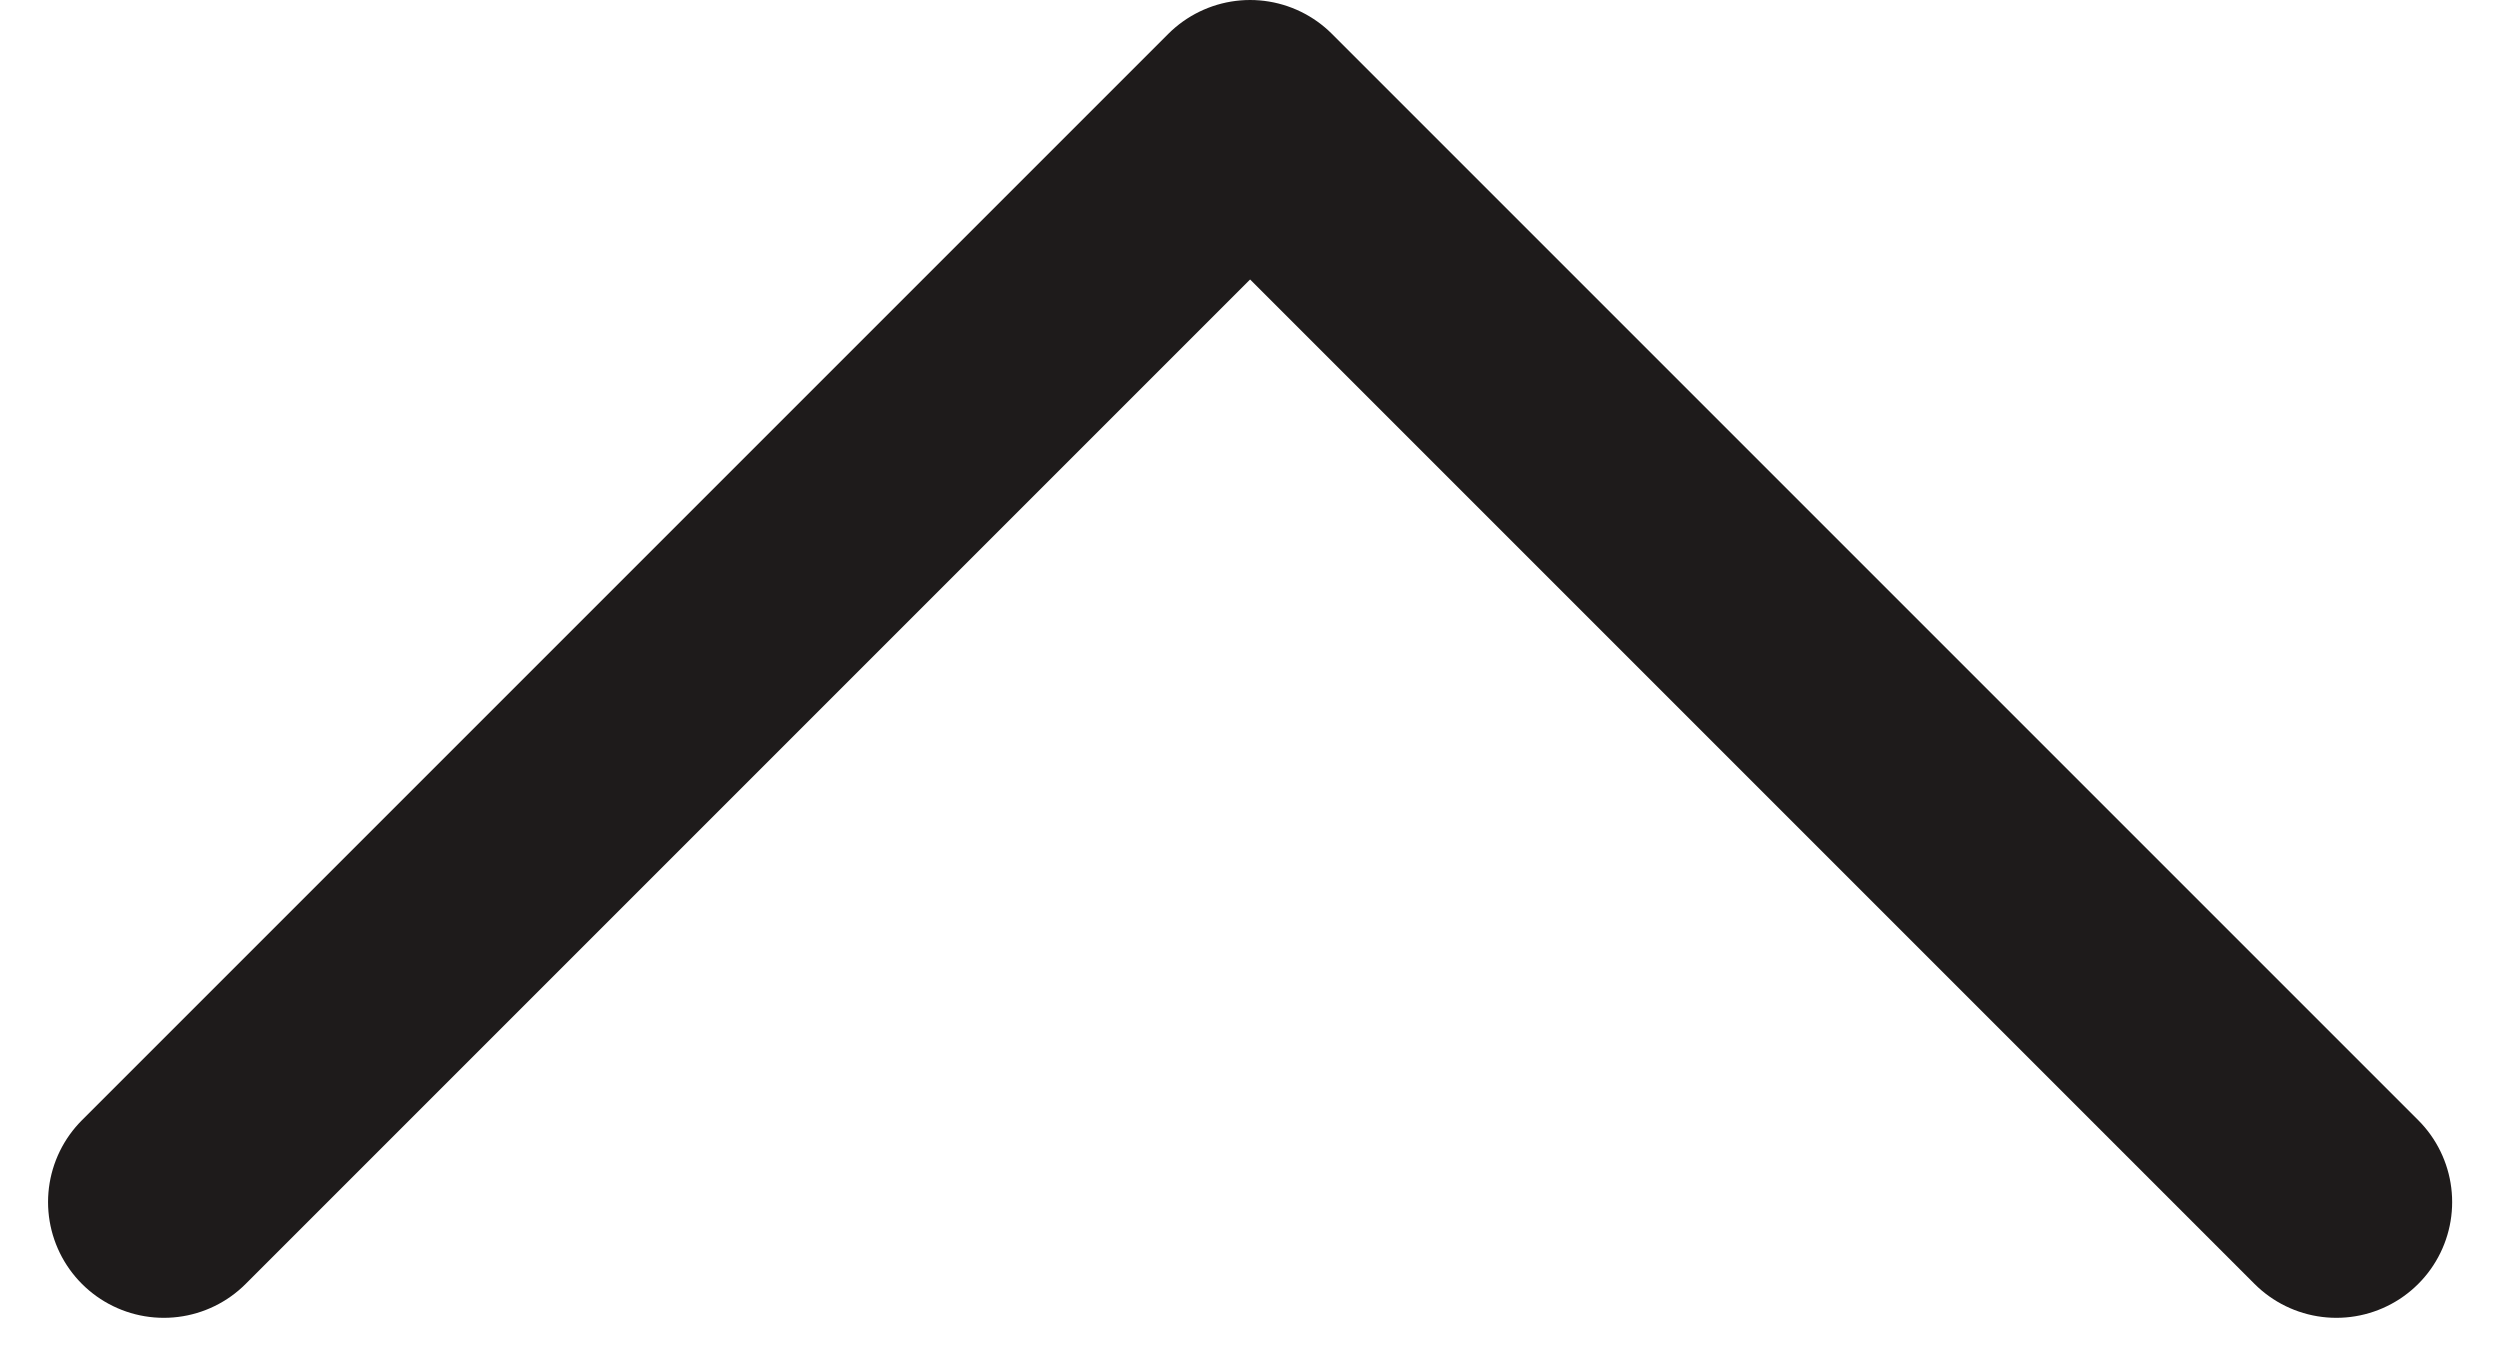 <svg xmlns="http://www.w3.org/2000/svg" width="12.957" height="7.078" viewBox="0 0 12.957 7.078">
  <path id="Vector" d="M0,11.26,5.63,5.63,0,0" transform="translate(0.849 6.23) rotate(-90)" fill="none" stroke="#1e1b1b" stroke-linecap="round" stroke-linejoin="round" stroke-width="1.2" stroke-dasharray="0 0"/>
</svg>
